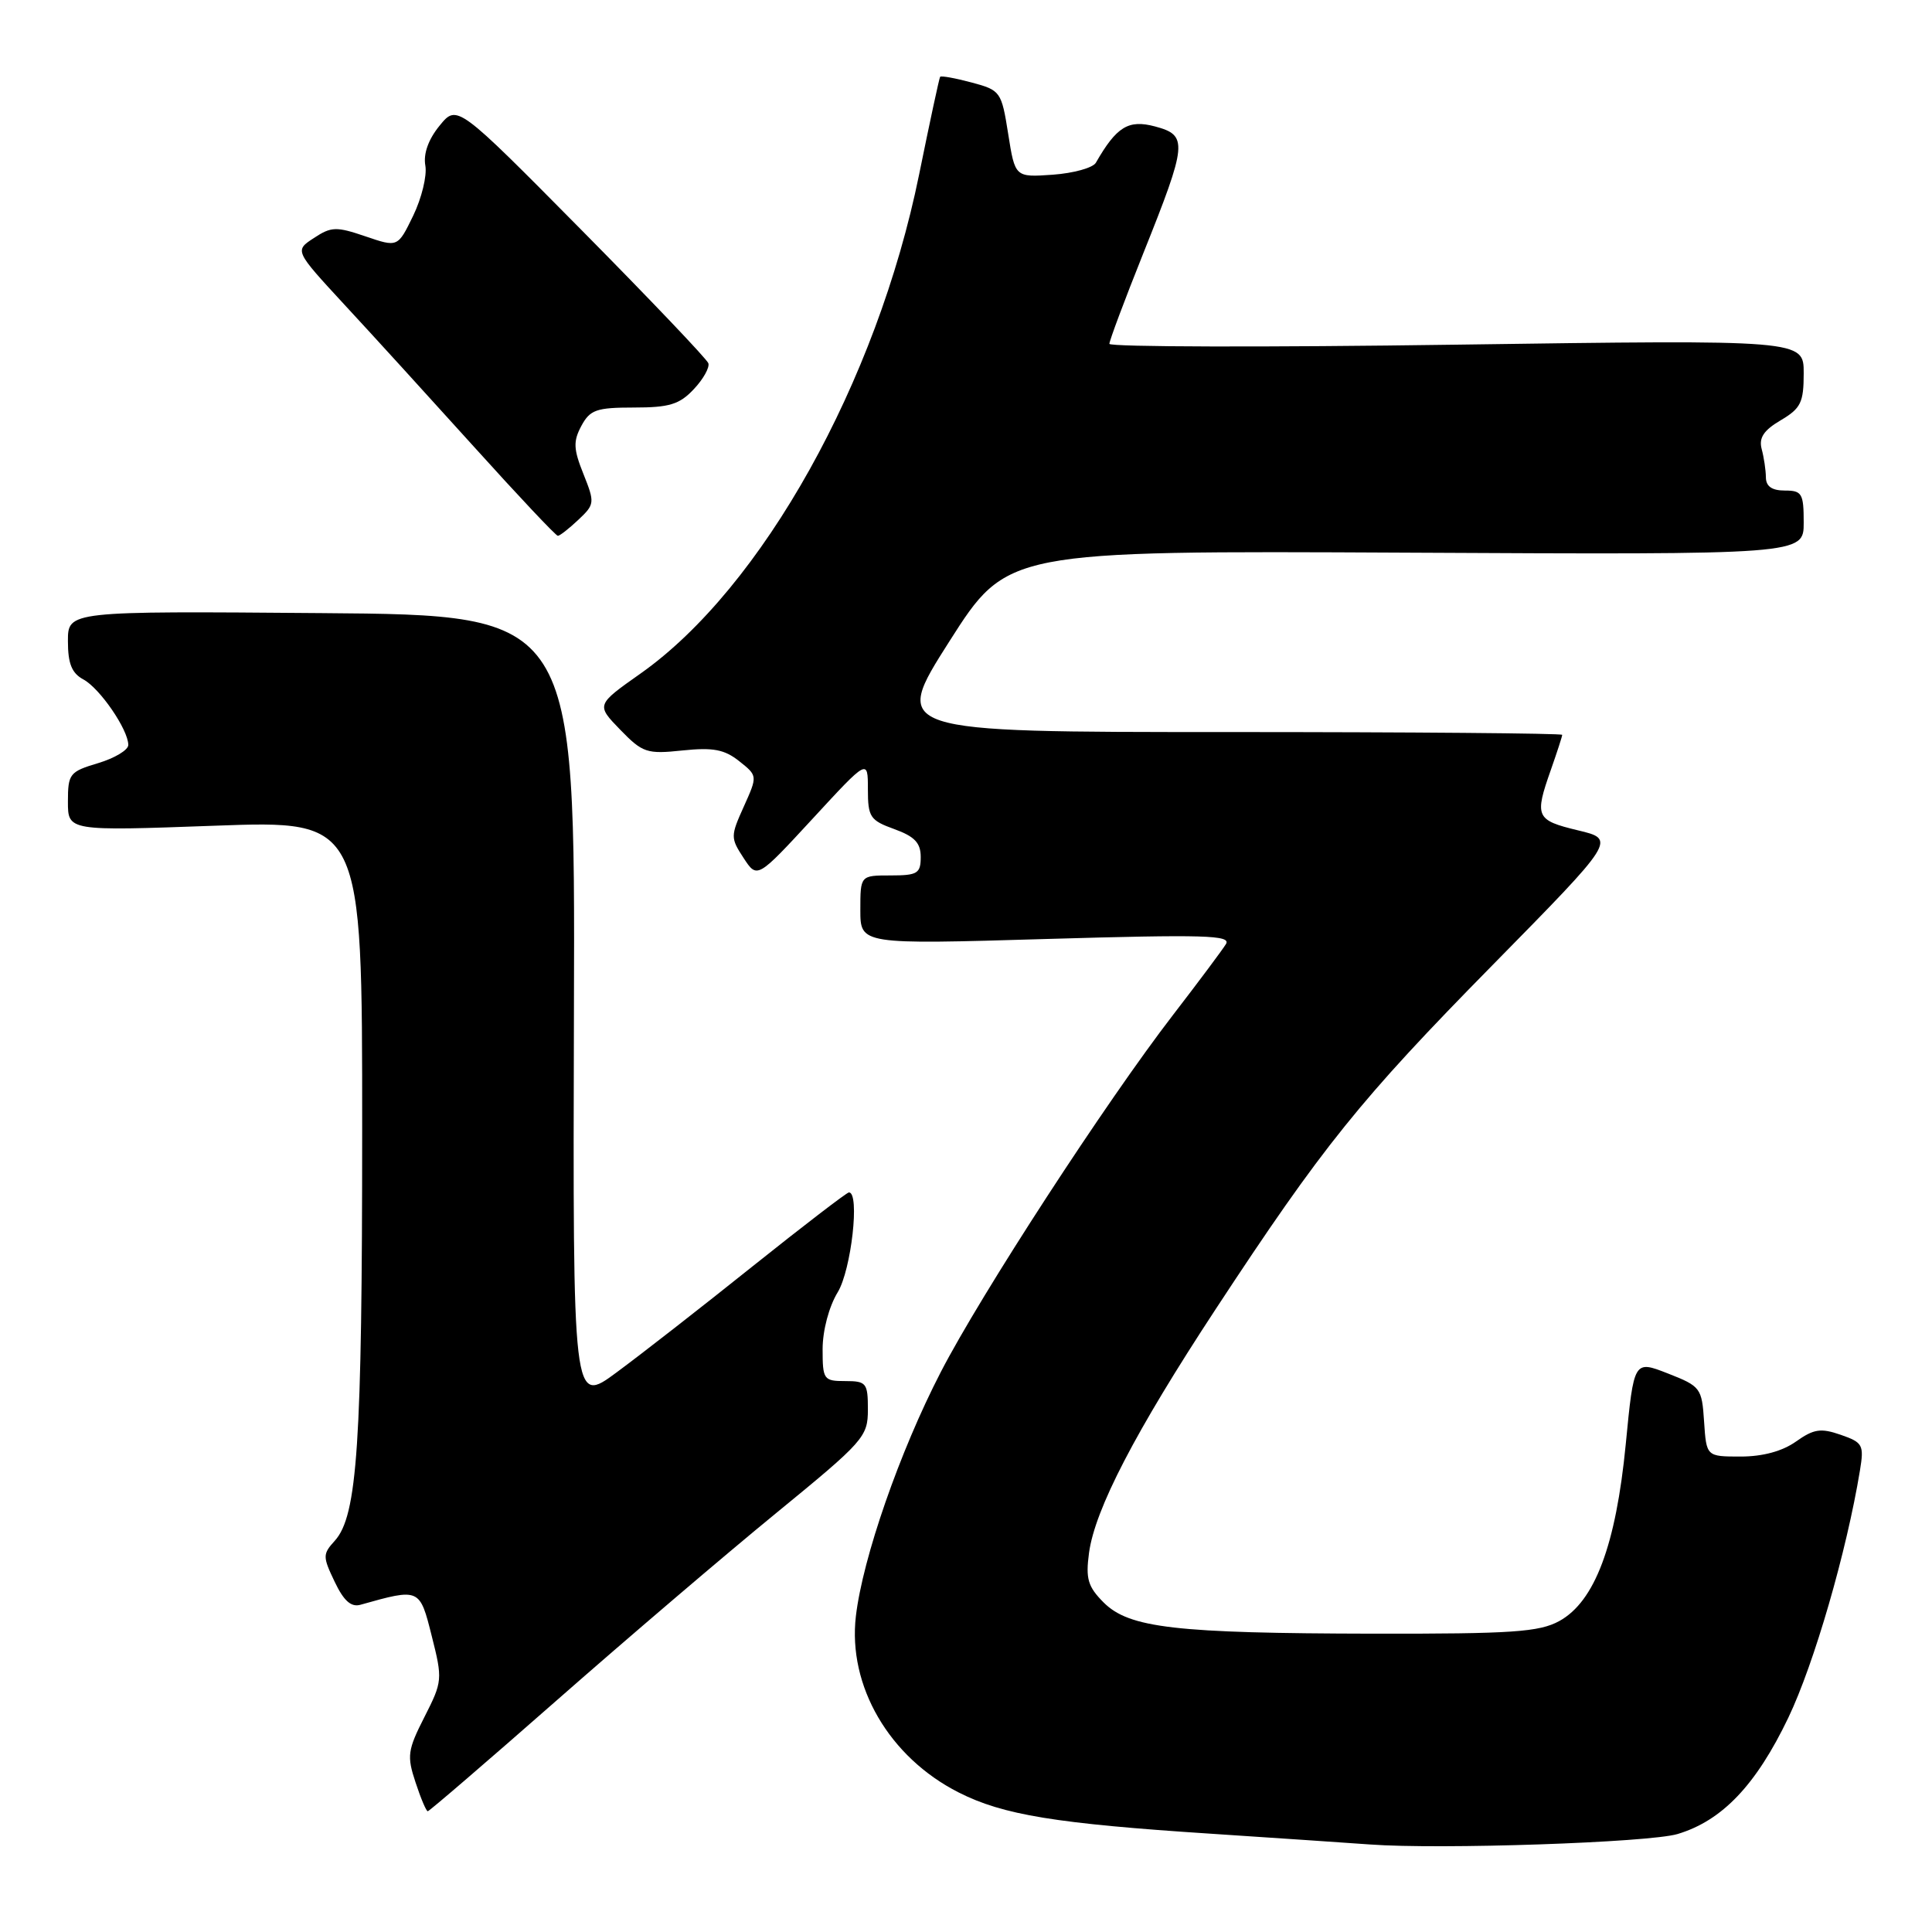 <?xml version="1.0" encoding="UTF-8" standalone="no"?>
<!DOCTYPE svg PUBLIC "-//W3C//DTD SVG 1.1//EN" "http://www.w3.org/Graphics/SVG/1.1/DTD/svg11.dtd" >
<svg xmlns="http://www.w3.org/2000/svg" xmlns:xlink="http://www.w3.org/1999/xlink" version="1.1" viewBox="0 0 256 256">
 <g >
 <path fill="currentColor"
d=" M 222.28 243.02 C 228.19 241.25 232.68 236.54 236.96 227.61 C 240.38 220.46 244.68 205.63 246.45 194.86 C 247.01 191.46 246.84 191.14 243.91 190.12 C 241.26 189.20 240.34 189.34 237.98 191.01 C 236.18 192.29 233.58 193.00 230.65 193.00 C 226.11 193.00 226.11 193.00 225.80 188.37 C 225.51 183.91 225.34 183.69 221.00 181.99 C 216.50 180.23 216.50 180.23 215.42 191.37 C 214.12 204.76 211.31 212.22 206.61 214.80 C 203.95 216.25 200.40 216.50 182.00 216.47 C 155.73 216.42 149.63 215.72 146.24 212.34 C 144.15 210.24 143.84 209.20 144.30 205.77 C 145.08 200.00 150.42 189.71 161.05 173.52 C 175.30 151.82 180.20 145.74 197.78 127.87 C 214.14 111.23 214.14 111.23 209.07 110.02 C 203.51 108.68 203.30 108.23 205.50 102.00 C 206.32 99.66 207.00 97.58 207.00 97.37 C 207.00 97.17 187.01 97.00 162.57 97.00 C 118.15 97.00 118.15 97.00 125.80 84.98 C 133.45 72.97 133.45 72.97 186.22 73.23 C 239.00 73.50 239.00 73.50 239.00 69.25 C 239.00 65.38 238.77 65.00 236.50 65.00 C 234.79 65.00 234.00 64.45 233.99 63.25 C 233.98 62.29 233.73 60.60 233.43 59.50 C 233.04 58.02 233.69 57.02 235.95 55.69 C 238.62 54.11 239.00 53.34 239.00 49.45 C 239.00 45.02 239.00 45.02 193.00 45.67 C 167.70 46.03 147.00 45.98 147.00 45.56 C 147.00 45.14 149.01 39.77 151.47 33.62 C 157.35 18.93 157.44 17.93 153.03 16.75 C 149.52 15.82 147.95 16.78 145.21 21.56 C 144.82 22.24 142.25 22.95 139.50 23.15 C 134.50 23.50 134.50 23.50 133.59 17.74 C 132.70 12.13 132.58 11.96 128.74 10.93 C 126.57 10.35 124.70 10.01 124.57 10.18 C 124.45 10.36 123.20 16.17 121.79 23.11 C 116.19 50.62 100.97 77.90 84.87 89.25 C 78.99 93.40 78.99 93.40 82.18 96.69 C 85.15 99.75 85.71 99.94 90.43 99.44 C 94.49 99.02 95.99 99.30 97.95 100.86 C 100.39 102.80 100.39 102.80 98.56 106.87 C 96.79 110.79 96.79 111.03 98.53 113.69 C 100.33 116.44 100.33 116.44 107.67 108.49 C 115.00 100.54 115.00 100.54 115.00 104.57 C 115.00 108.27 115.29 108.70 118.50 109.86 C 121.20 110.84 122.00 111.69 122.00 113.56 C 122.00 115.74 121.57 116.00 118.00 116.00 C 114.00 116.00 114.00 116.00 114.00 120.57 C 114.00 125.15 114.00 125.15 138.65 124.42 C 159.66 123.81 163.18 123.91 162.44 125.10 C 161.97 125.87 158.81 130.10 155.42 134.50 C 146.55 146.01 129.99 171.47 124.65 181.82 C 119.22 192.33 114.32 206.42 113.41 214.14 C 112.32 223.40 117.83 232.85 127.03 237.51 C 132.90 240.49 139.92 241.64 160.50 242.98 C 169.30 243.56 178.75 244.20 181.50 244.40 C 190.80 245.09 218.47 244.15 222.28 243.02 Z  M 73.83 225.25 C 83.06 217.14 96.10 206.01 102.81 200.52 C 114.48 190.97 115.00 190.39 115.00 186.77 C 115.00 183.25 114.80 183.00 112.00 183.00 C 109.14 183.00 109.00 182.81 109.00 178.75 C 109.01 176.27 109.84 173.14 111.00 171.23 C 112.80 168.27 113.96 158.00 112.49 158.00 C 112.21 158.00 106.48 162.40 99.74 167.78 C 93.01 173.17 84.89 179.50 81.70 181.85 C 75.90 186.14 75.90 186.14 76.05 133.82 C 76.21 81.50 76.21 81.50 42.60 81.24 C 9.00 80.97 9.00 80.97 9.00 84.95 C 9.00 87.94 9.51 89.20 11.05 90.03 C 13.23 91.20 16.99 96.68 17.00 98.71 C 17.00 99.38 15.20 100.46 13.00 101.12 C 9.22 102.25 9.00 102.53 9.00 106.22 C 9.00 110.12 9.00 110.12 28.50 109.41 C 48.00 108.70 48.00 108.70 47.99 149.60 C 47.99 191.38 47.36 200.84 44.36 204.16 C 42.75 205.93 42.75 206.26 44.34 209.58 C 45.54 212.11 46.52 212.99 47.76 212.64 C 55.63 210.43 55.61 210.42 57.21 216.79 C 58.66 222.52 58.63 222.81 56.24 227.51 C 54.01 231.90 53.90 232.68 55.06 236.17 C 55.75 238.28 56.48 240.00 56.68 240.00 C 56.88 240.00 64.60 233.36 73.83 225.25 Z  M 76.63 68.88 C 78.81 66.83 78.83 66.62 77.31 62.81 C 75.98 59.50 75.94 58.48 77.03 56.44 C 78.18 54.30 79.02 54.00 83.99 54.00 C 88.69 54.00 90.04 53.59 91.93 51.57 C 93.19 50.24 94.05 48.69 93.86 48.13 C 93.66 47.57 86.09 39.62 77.03 30.46 C 60.56 13.81 60.56 13.81 58.24 16.66 C 56.76 18.47 56.08 20.38 56.36 21.94 C 56.60 23.28 55.87 26.26 54.75 28.58 C 52.71 32.78 52.71 32.78 48.43 31.32 C 44.56 30.00 43.89 30.02 41.59 31.54 C 39.03 33.21 39.03 33.21 45.63 40.36 C 49.27 44.28 57.01 52.79 62.85 59.25 C 68.68 65.71 73.66 71.00 73.92 71.00 C 74.17 71.00 75.39 70.05 76.63 68.88 Z "/>
</g>
</svg>